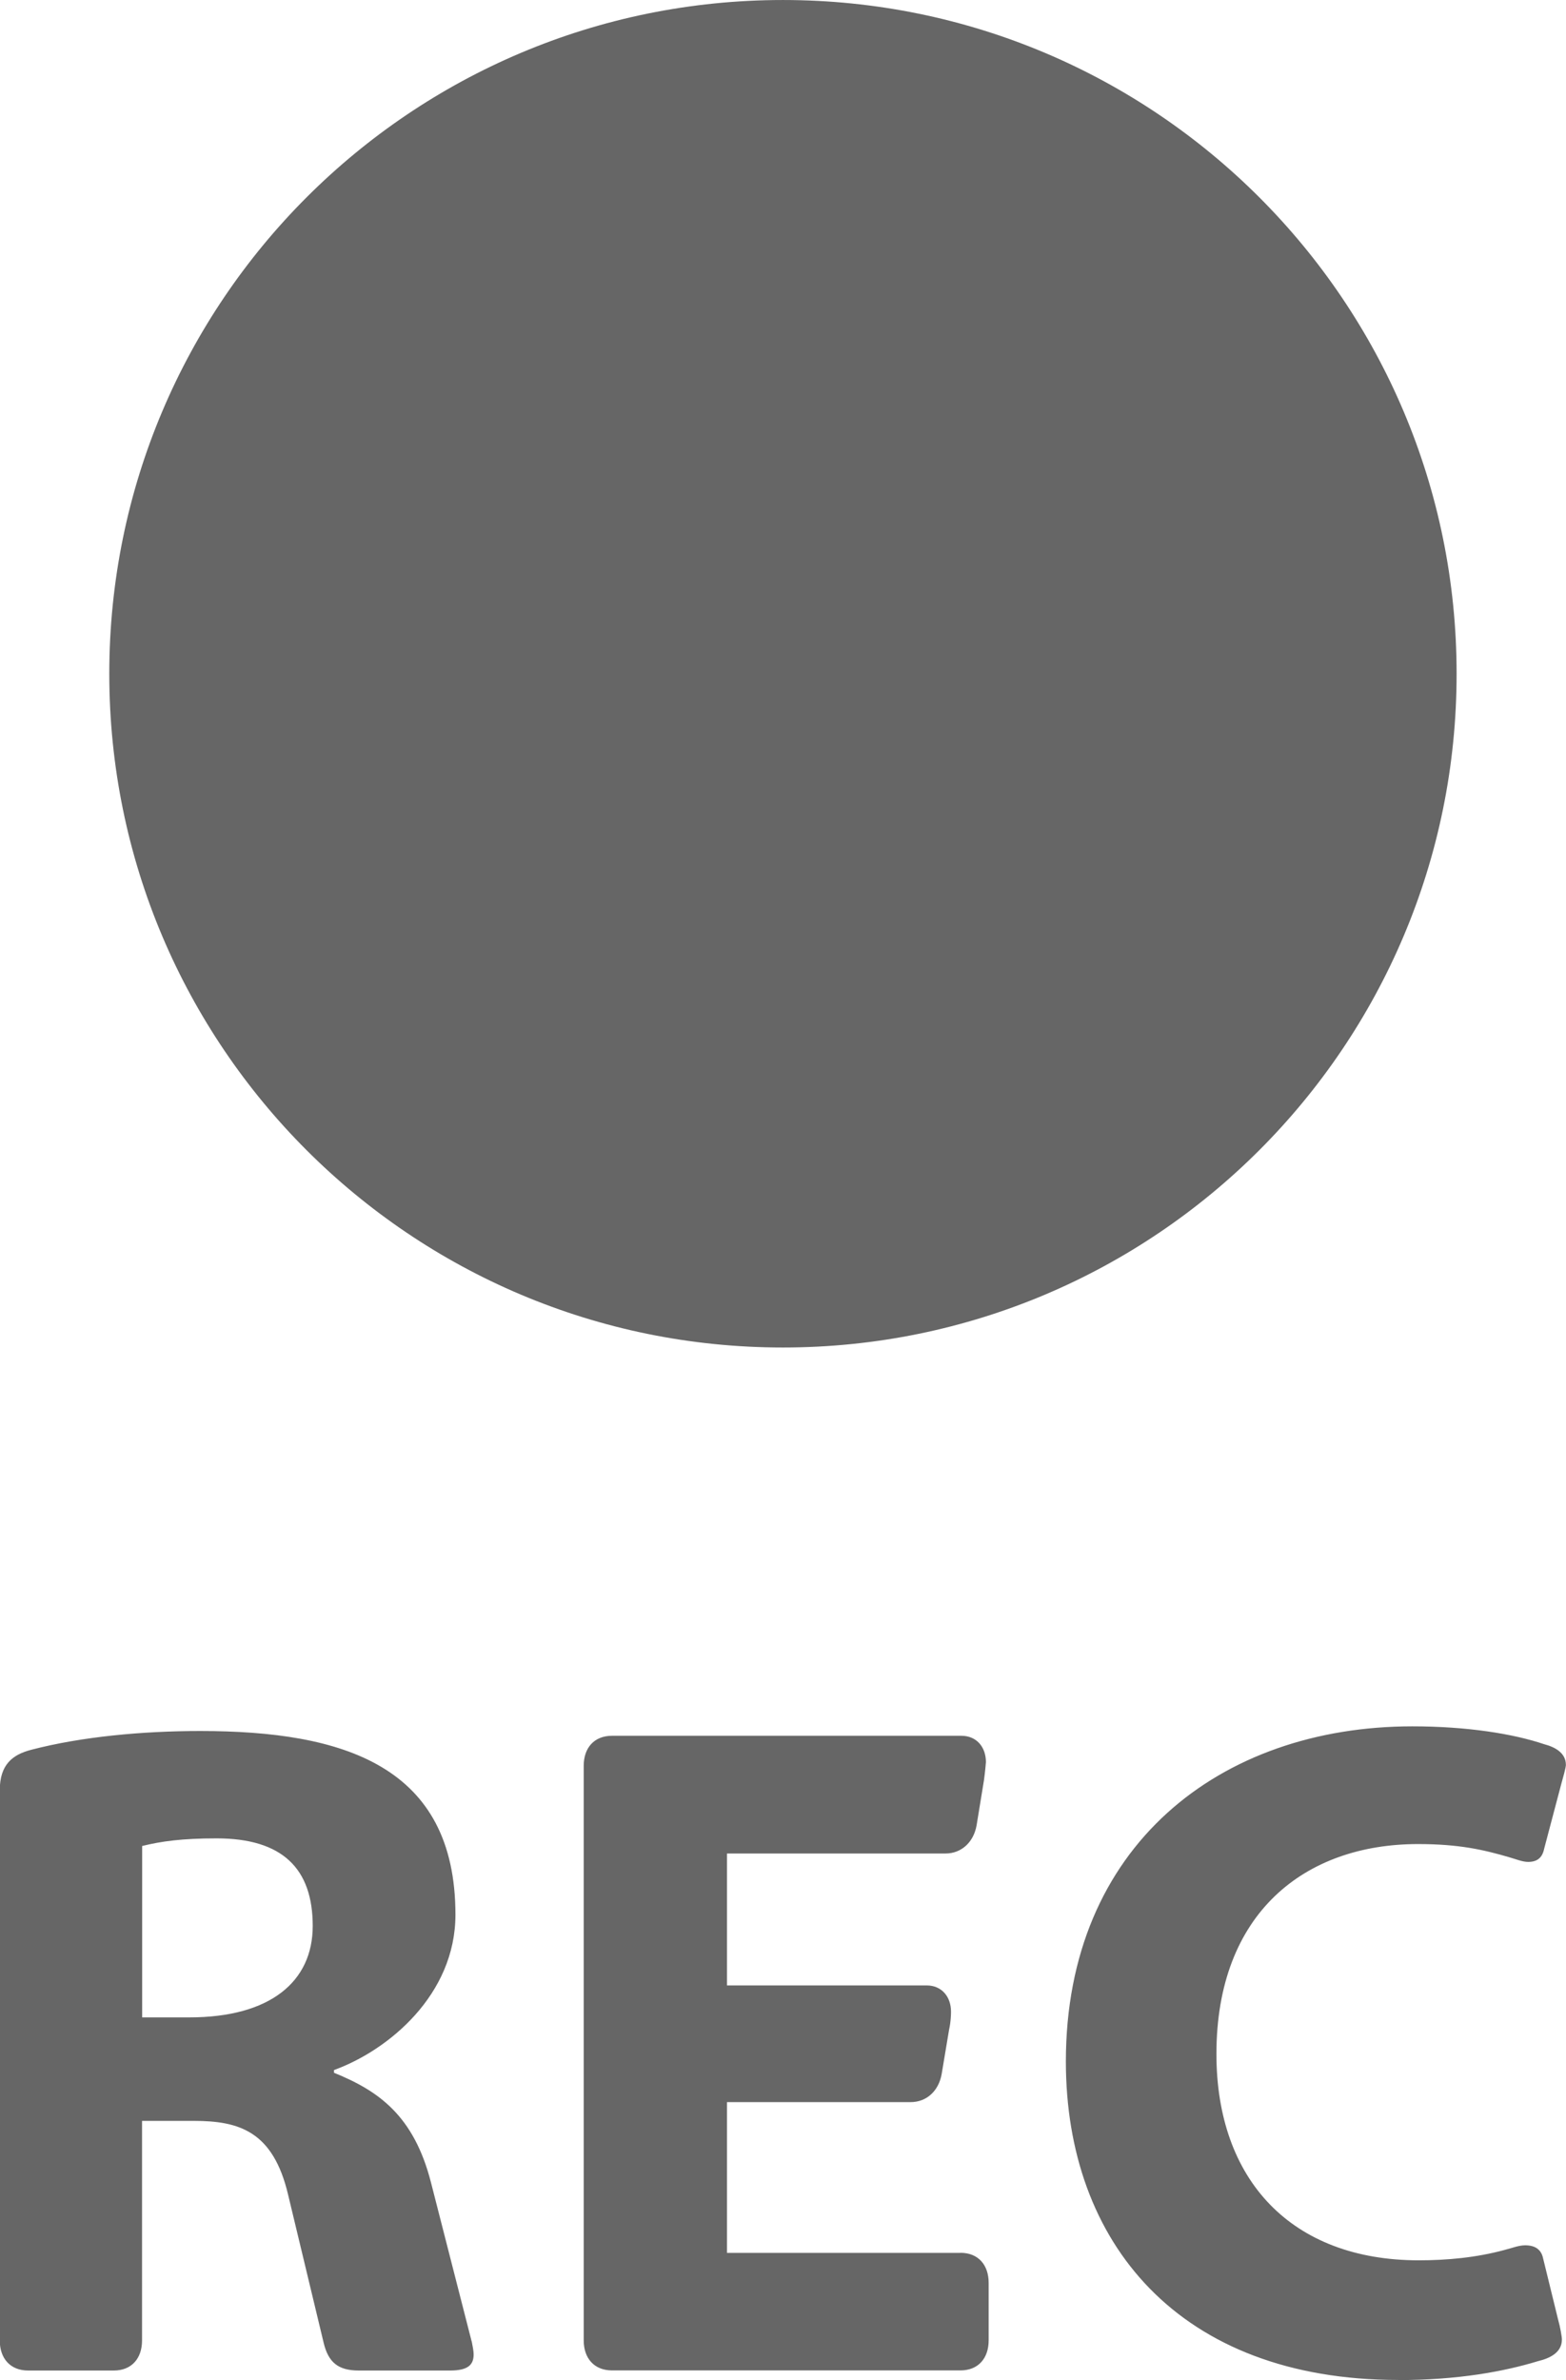 <?xml version="1.0" encoding="UTF-8"?>
<!DOCTYPE svg PUBLIC "-//W3C//DTD SVG 1.1//EN" "http://www.w3.org/Graphics/SVG/1.1/DTD/svg11.dtd">
<!-- Creator: CorelDRAW 2017 -->
<svg xmlns="http://www.w3.org/2000/svg" xml:space="preserve" width="99.91mm" height="151.829mm" version="1.1" style="shape-rendering:geometricPrecision; text-rendering:geometricPrecision; image-rendering:optimizeQuality; fill-rule:evenodd; clip-rule:evenodd"
viewBox="0 0 137.71 209.27"
 xmlns:xlink="http://www.w3.org/1999/xlink">
 <defs>
  <style type="text/css">
   <![CDATA[
    .fil0 {fill:#666666}
   ]]>
  </style>
 </defs>
 <g id="Слой_x0020_1">
  <path class="fil0" d="M68.85 0c32.72,0 59.24,26.52 59.24,59.24 0,32.72 -26.52,59.24 -59.24,59.24 -32.72,0 -59.24,-26.52 -59.24,-59.24 0,-32.72 26.52,-59.24 59.24,-59.24zm-56.35 177.38l4.15 0c7.11,0 10.85,-3.14 10.85,-8.04 0,-5.04 -2.66,-7.7 -8.45,-7.7 -3.07,0 -4.89,0.26 -6.55,0.67l0 15.07zm28.98 28.48c0.08,0.41 0.17,0.83 0.17,1.16 0,0.91 -0.5,1.41 -2.07,1.41l-8.04 0c-1.82,0 -2.66,-0.74 -3.07,-2.4l-3.14 -13.08c-1.32,-5.56 -4.3,-6.47 -8.28,-6.47l-4.56 0 0 19.31c0,1.57 -0.91,2.64 -2.48,2.64l-7.54 0c-1.58,0 -2.49,-1.08 -2.49,-2.64l0 -48.37c0,-2.31 1.16,-3.14 2.73,-3.56 4.47,-1.17 9.86,-1.66 14.9,-1.66 12.59,0 22.44,3.06 22.44,16.15 0,7.03 -5.88,11.92 -10.68,13.66l0 0.24c3.89,1.58 7.03,3.74 8.54,9.69l3.56 13.91zm42.98 -7.78c1.57,0 2.48,1.07 2.48,2.64l0 5.06c0,1.57 -0.91,2.64 -2.48,2.64l-30.64 0c-1.58,0 -2.49,-1.08 -2.49,-2.64l0 -50.52c0,-1.57 0.91,-2.64 2.49,-2.64l30.72 0c1.34,0 2.16,0.99 2.16,2.32 0,0.08 -0.08,0.91 -0.17,1.57l-0.65 3.98c-0.26,1.49 -1.34,2.48 -2.73,2.48l-19.22 0 0 11.6 17.56 0c1.32,0 2.14,0.99 2.14,2.31 0,0.09 0,0.83 -0.17,1.58l-0.65 3.89c-0.26,1.49 -1.32,2.48 -2.73,2.48l-16.15 0 0 13.26 20.54 0zm38.5 11.18c-19.29,0 -29.23,-12.09 -29.23,-28 0,-18.96 13.58,-29.47 30.47,-29.47 4.8,0 8.86,0.65 11.59,1.57 0.91,0.24 1.91,0.74 1.91,1.82 0,0.24 -0.26,1.16 -0.42,1.73l-1.49 5.64c-0.17,0.83 -0.65,1.16 -1.41,1.16 -0.49,0 -1.07,-0.24 -1.66,-0.41 -2.23,-0.65 -4.38,-1.16 -8.02,-1.16 -9.94,0 -17.73,6.05 -17.73,18.46 0,11.1 6.62,18.14 17.8,18.14 2.49,0 5.06,-0.24 7.53,-0.91 0.67,-0.17 1.25,-0.41 1.82,-0.41 0.83,0 1.41,0.33 1.58,1.16l1.32 5.39c0.17,0.58 0.33,1.49 0.33,1.73 0,1.16 -1.08,1.66 -2.08,1.9 -2.98,0.91 -7.03,1.67 -12.34,1.67z"/>
 </g>
</svg>
